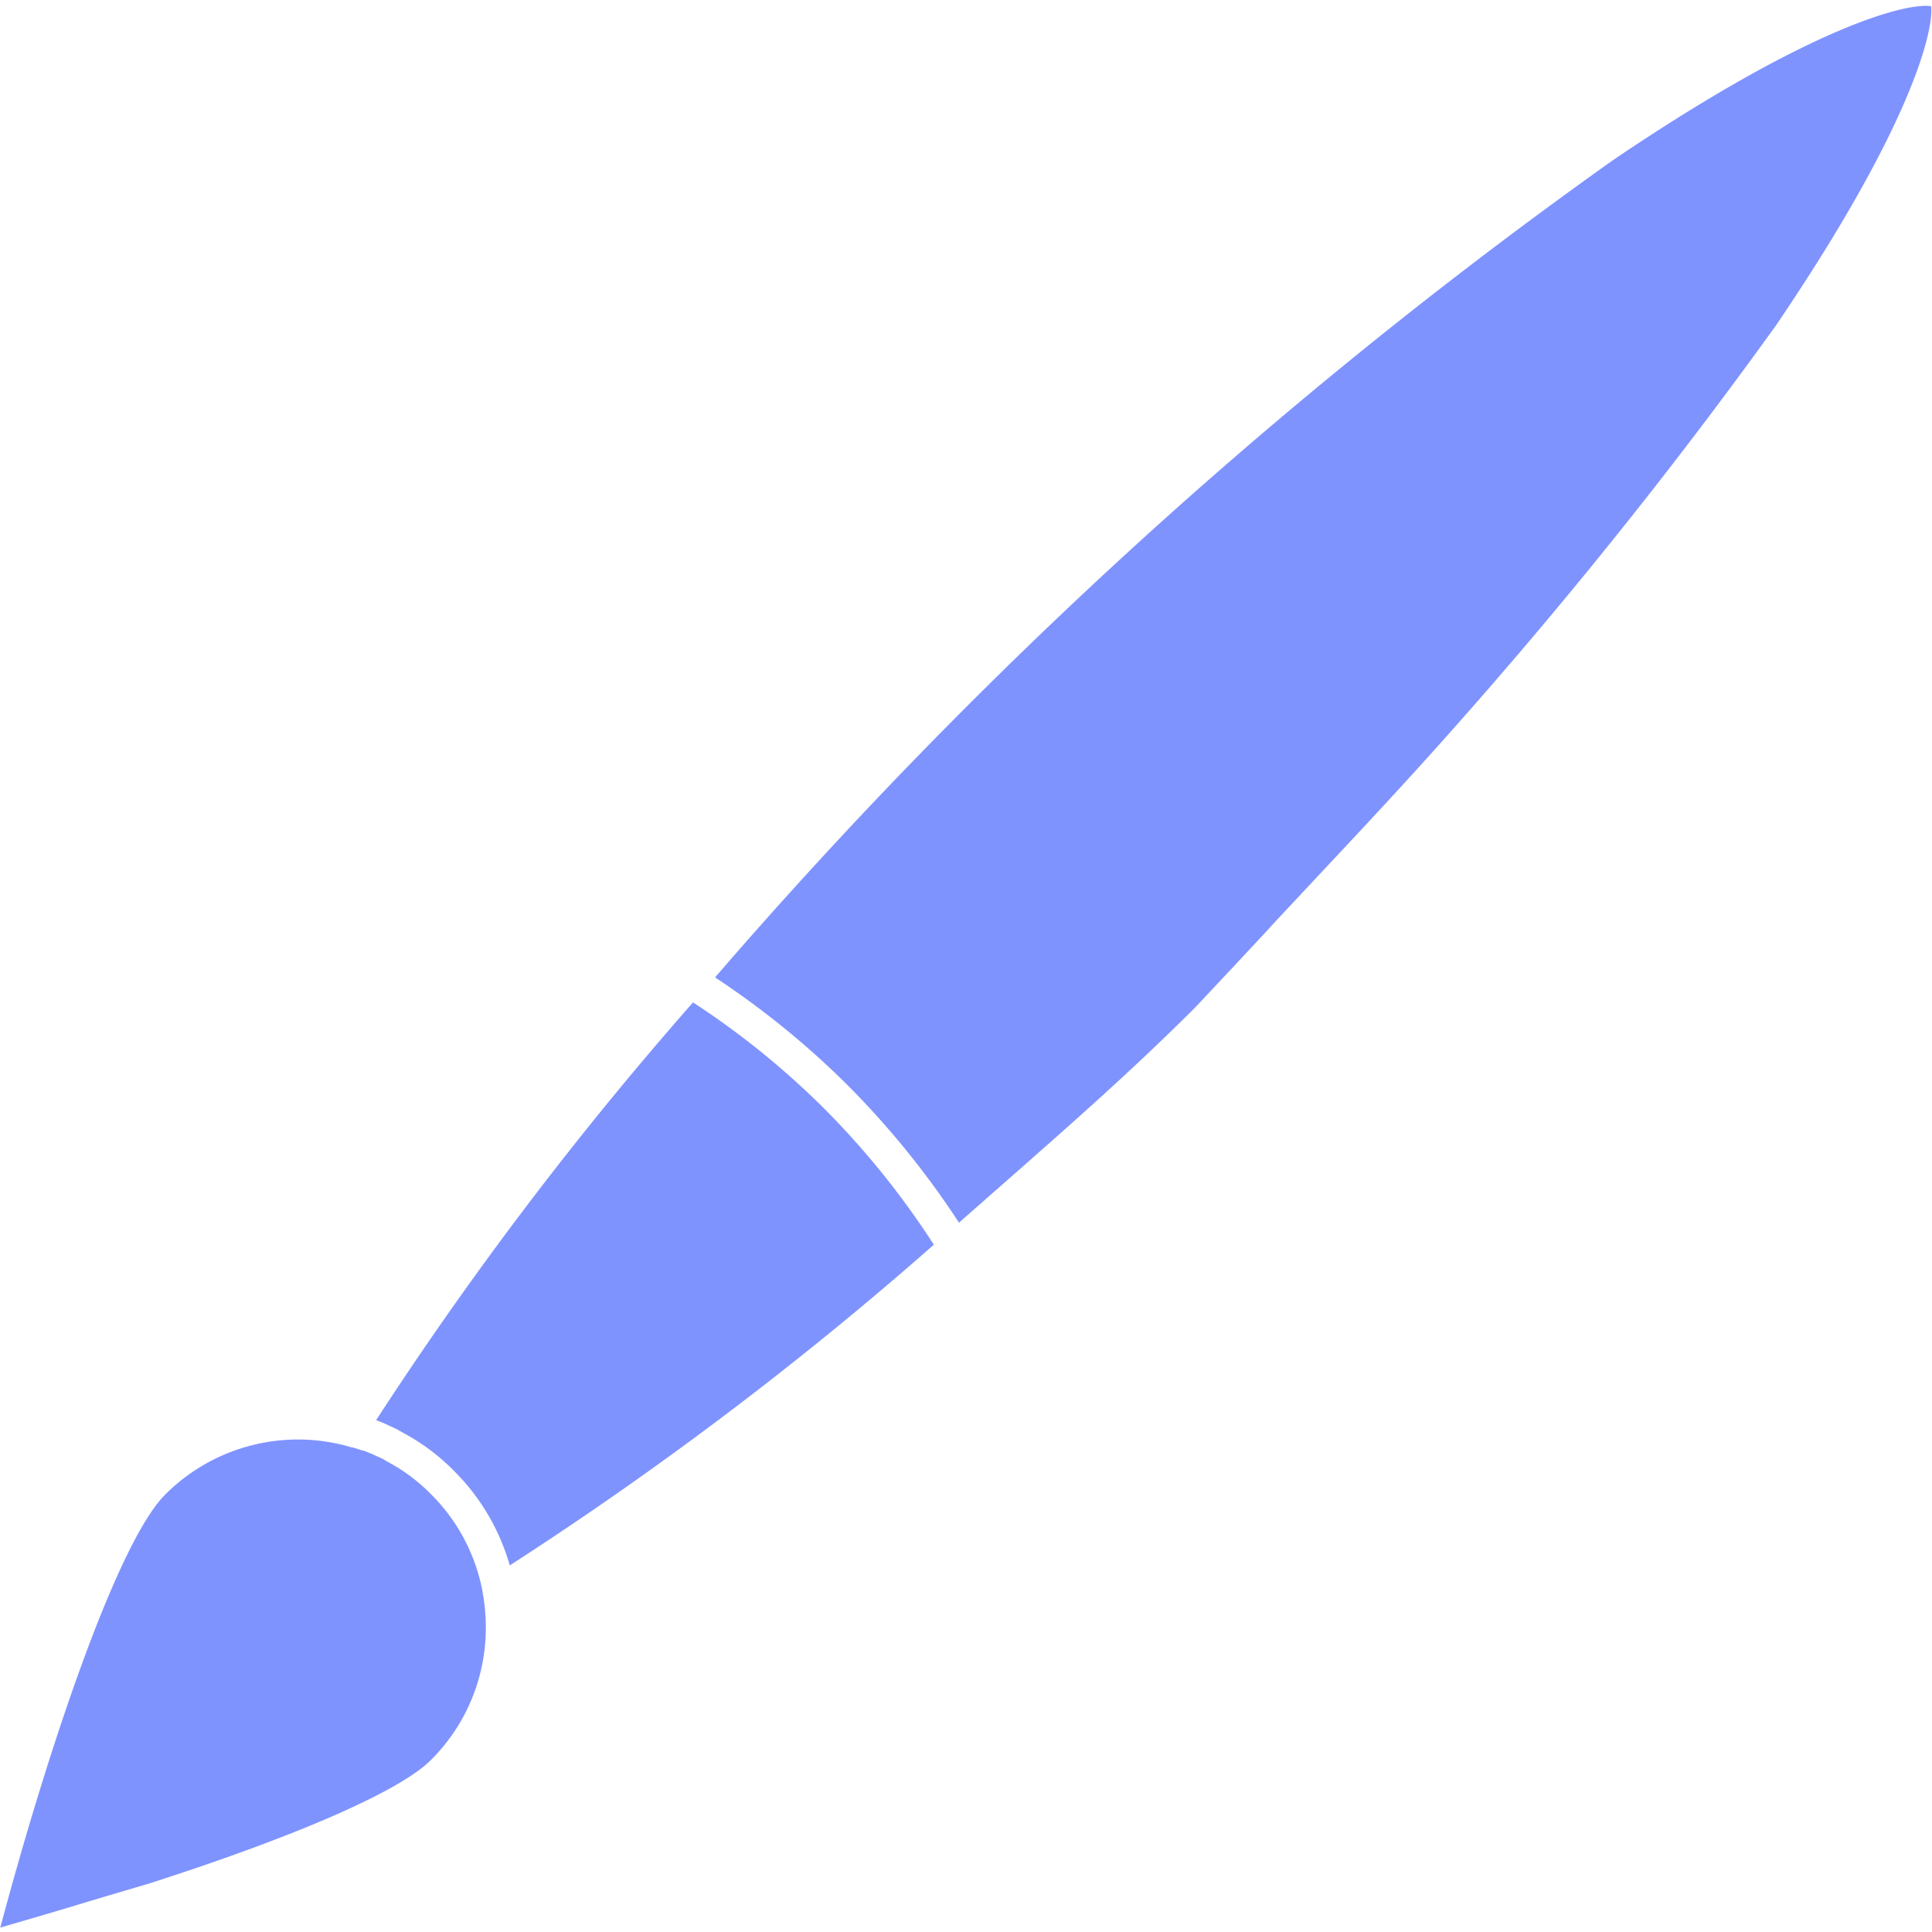 <svg xmlns="http://www.w3.org/2000/svg" width="33" height="33" viewBox="0 0 33.863 33.678">
  <g id="Group_17" data-name="Group 17" transform="translate(0 0)">
    <g id="Group_16" data-name="Group 16" transform="translate(0 0)" opacity="0.5">
      <path id="Path_17" data-name="Path 17" d="M30.7,372.947h0c0-.008,0-.016,0-.023s-.008-.038-.011-.057a3.245,3.245,0,0,0-.9-1.667,3.111,3.111,0,0,0-.753-.562l-.017-.01a1.064,1.064,0,0,0-.168-.086l-.02-.009c-.051-.026-.111-.05-.168-.072l-.025-.011-.031-.011-.01,0-.012,0a1.5,1.5,0,0,0-.167-.054l-.013,0a2.261,2.261,0,0,0-.219-.058,3.288,3.288,0,0,0-3.051.885c-.821.821-2.017,4.321-2.89,7.589.434-.126,1.034-.3,1.548-.458.451-.134.852-.253,1.057-.313,2.595-.833,4.4-1.622,4.94-2.163a3.265,3.265,0,0,0,.965-2.324,3.446,3.446,0,0,0-.048-.573Z" transform="translate(-22.24 -345.108)" fill="#0027ff"/>
      <path id="Path_18" data-name="Path 18" d="M119.157,264.268a63.209,63.209,0,0,0-5.554,7.321l.042.018a1.774,1.774,0,0,1,.2.087h0c.043.018.083.037.123.057l.035.02c.026.014.052.028.078.044a3.678,3.678,0,0,1,.881.659,3.813,3.813,0,0,1,.983,1.662,62.656,62.656,0,0,0,7.433-5.621,14.551,14.551,0,0,0-1.919-2.383A14.374,14.374,0,0,0,119.157,264.268Z" transform="translate(-107.01 -246.791)" fill="#0027ff"/>
      <path id="Path_19" data-name="Path 19" d="M211.641,24.8a88.635,88.635,0,0,0-15.732,14.32,14.951,14.951,0,0,1,2.328,1.894,15.151,15.151,0,0,1,1.948,2.405q.411-.363.809-.712c1.135-1,2.208-1.938,3.343-3.073l.522-.557h0l.095-.1.134-.144h0l.408-.438h0l.019-.02c.056-.06.113-.121.165-.181l0,0,0,0,1.51-1.614h0l.2-.215.16-.173h0l.164-.177a88.17,88.17,0,0,0,6.791-8.324c2.383-3.51,2.767-5.175,2.719-5.594C216.82,22.034,215.163,22.414,211.641,24.8Z" transform="translate(-183.376 -22.081)" fill="#0027ff"/>
    </g>
  </g>
</svg>
